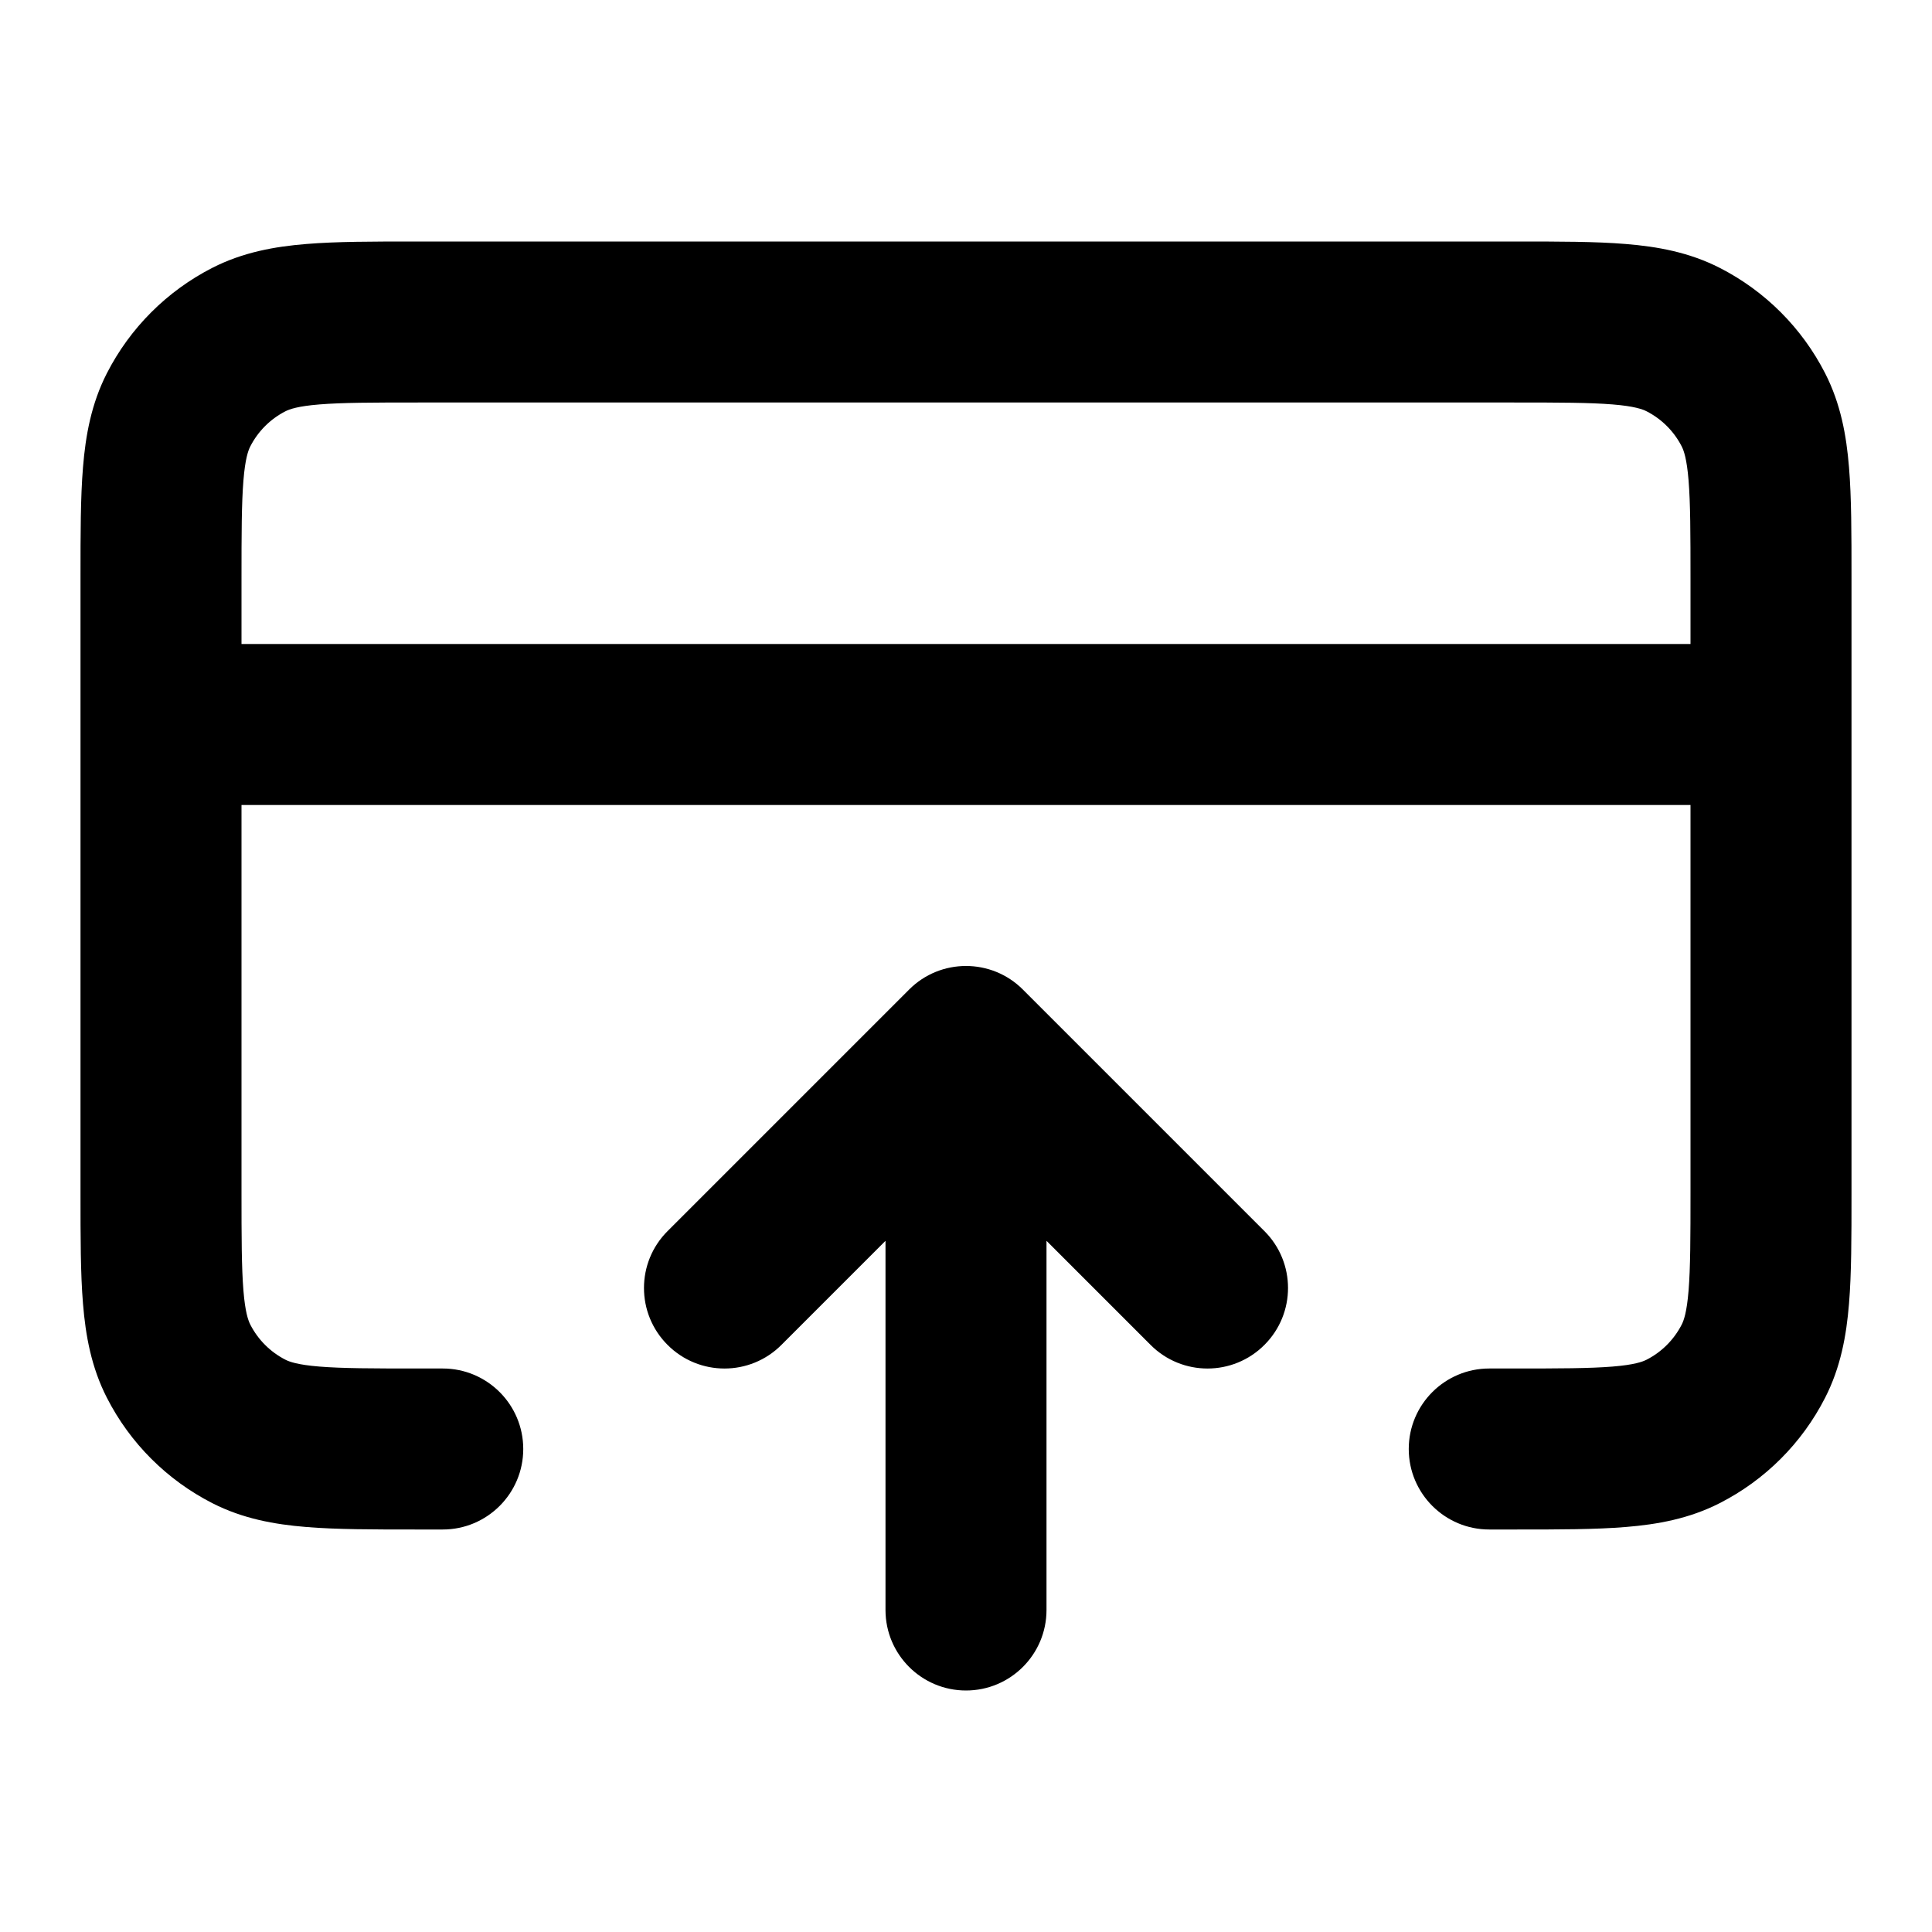 <svg xmlns="http://www.w3.org/2000/svg" width="24" height="24" viewBox="0 0 24 24">
  <defs/>
  <path d="M5.161,3 L18.838,3 C19.366,3 19.82,3 20.195,3.031 C20.59,3.063 20.984,3.134 21.362,3.327 C21.927,3.615 22.385,4.074 22.673,4.638 C22.866,5.016 22.937,5.41 22.969,5.805 C23,6.18 23,6.634 23,7.161 L23,14.839 C23,15.366 23,15.821 22.969,16.195 C22.937,16.59 22.866,16.984 22.673,17.362 C22.385,17.927 21.927,18.385 21.362,18.673 C20.984,18.866 20.59,18.937 20.195,18.969 C19.82,19 19.366,19 18.838,19 L18.5,19 C17.948,19 17.5,18.552 17.5,18 C17.5,17.448 17.948,17 18.5,17 L18.8,17 C19.377,17 19.749,16.999 20.032,16.976 C20.304,16.954 20.404,16.916 20.454,16.891 C20.642,16.795 20.795,16.642 20.891,16.454 C20.916,16.405 20.954,16.304 20.976,16.032 C20.999,15.749 21,15.377 21,14.8 L21,10 L3,10 L3,14.8 C3,15.377 3.001,15.749 3.024,16.032 C3.046,16.304 3.084,16.404 3.109,16.454 C3.205,16.642 3.358,16.795 3.546,16.891 C3.595,16.916 3.696,16.954 3.968,16.976 C4.251,16.999 4.623,17 5.2,17 L5.5,17 C6.052,17 6.5,17.448 6.5,18 C6.5,18.552 6.052,19 5.5,19 L5.161,19 C4.634,19 4.18,19 3.805,18.969 C3.41,18.937 3.016,18.866 2.638,18.673 C2.074,18.385 1.615,17.927 1.327,17.362 C1.134,16.984 1.063,16.59 1.031,16.195 C1,15.821 1,15.366 1,14.839 L1,7.161 C1,6.634 1,6.18 1.031,5.805 C1.063,5.41 1.134,5.016 1.327,4.638 C1.615,4.074 2.074,3.615 2.638,3.327 C3.016,3.134 3.41,3.063 3.805,3.031 C4.18,3 4.634,3 5.161,3 Z M3,8 L21,8 L21,7.2 C21,6.623 20.999,6.251 20.976,5.968 C20.954,5.696 20.916,5.595 20.891,5.546 C20.795,5.358 20.642,5.205 20.454,5.109 C20.404,5.084 20.304,5.046 20.032,5.024 C19.749,5.001 19.377,5 18.8,5 L5.2,5 C4.623,5 4.251,5.001 3.968,5.024 C3.696,5.046 3.595,5.084 3.546,5.109 C3.358,5.205 3.205,5.358 3.109,5.546 C3.084,5.595 3.046,5.696 3.024,5.968 C3.001,6.251 3,6.623 3,7.2 Z M11.293,12.293 C11.683,11.902 12.317,11.902 12.707,12.293 L15.707,15.293 C16.098,15.683 16.098,16.317 15.707,16.707 C15.317,17.098 14.683,17.098 14.293,16.707 L13,15.414 L13,20 C13,20.552 12.552,21 12,21 C11.448,21 11,20.552 11,20 L11,15.414 L9.707,16.707 C9.317,17.098 8.683,17.098 8.293,16.707 C7.902,16.317 7.902,15.683 8.293,15.293 Z"/>
</svg>
